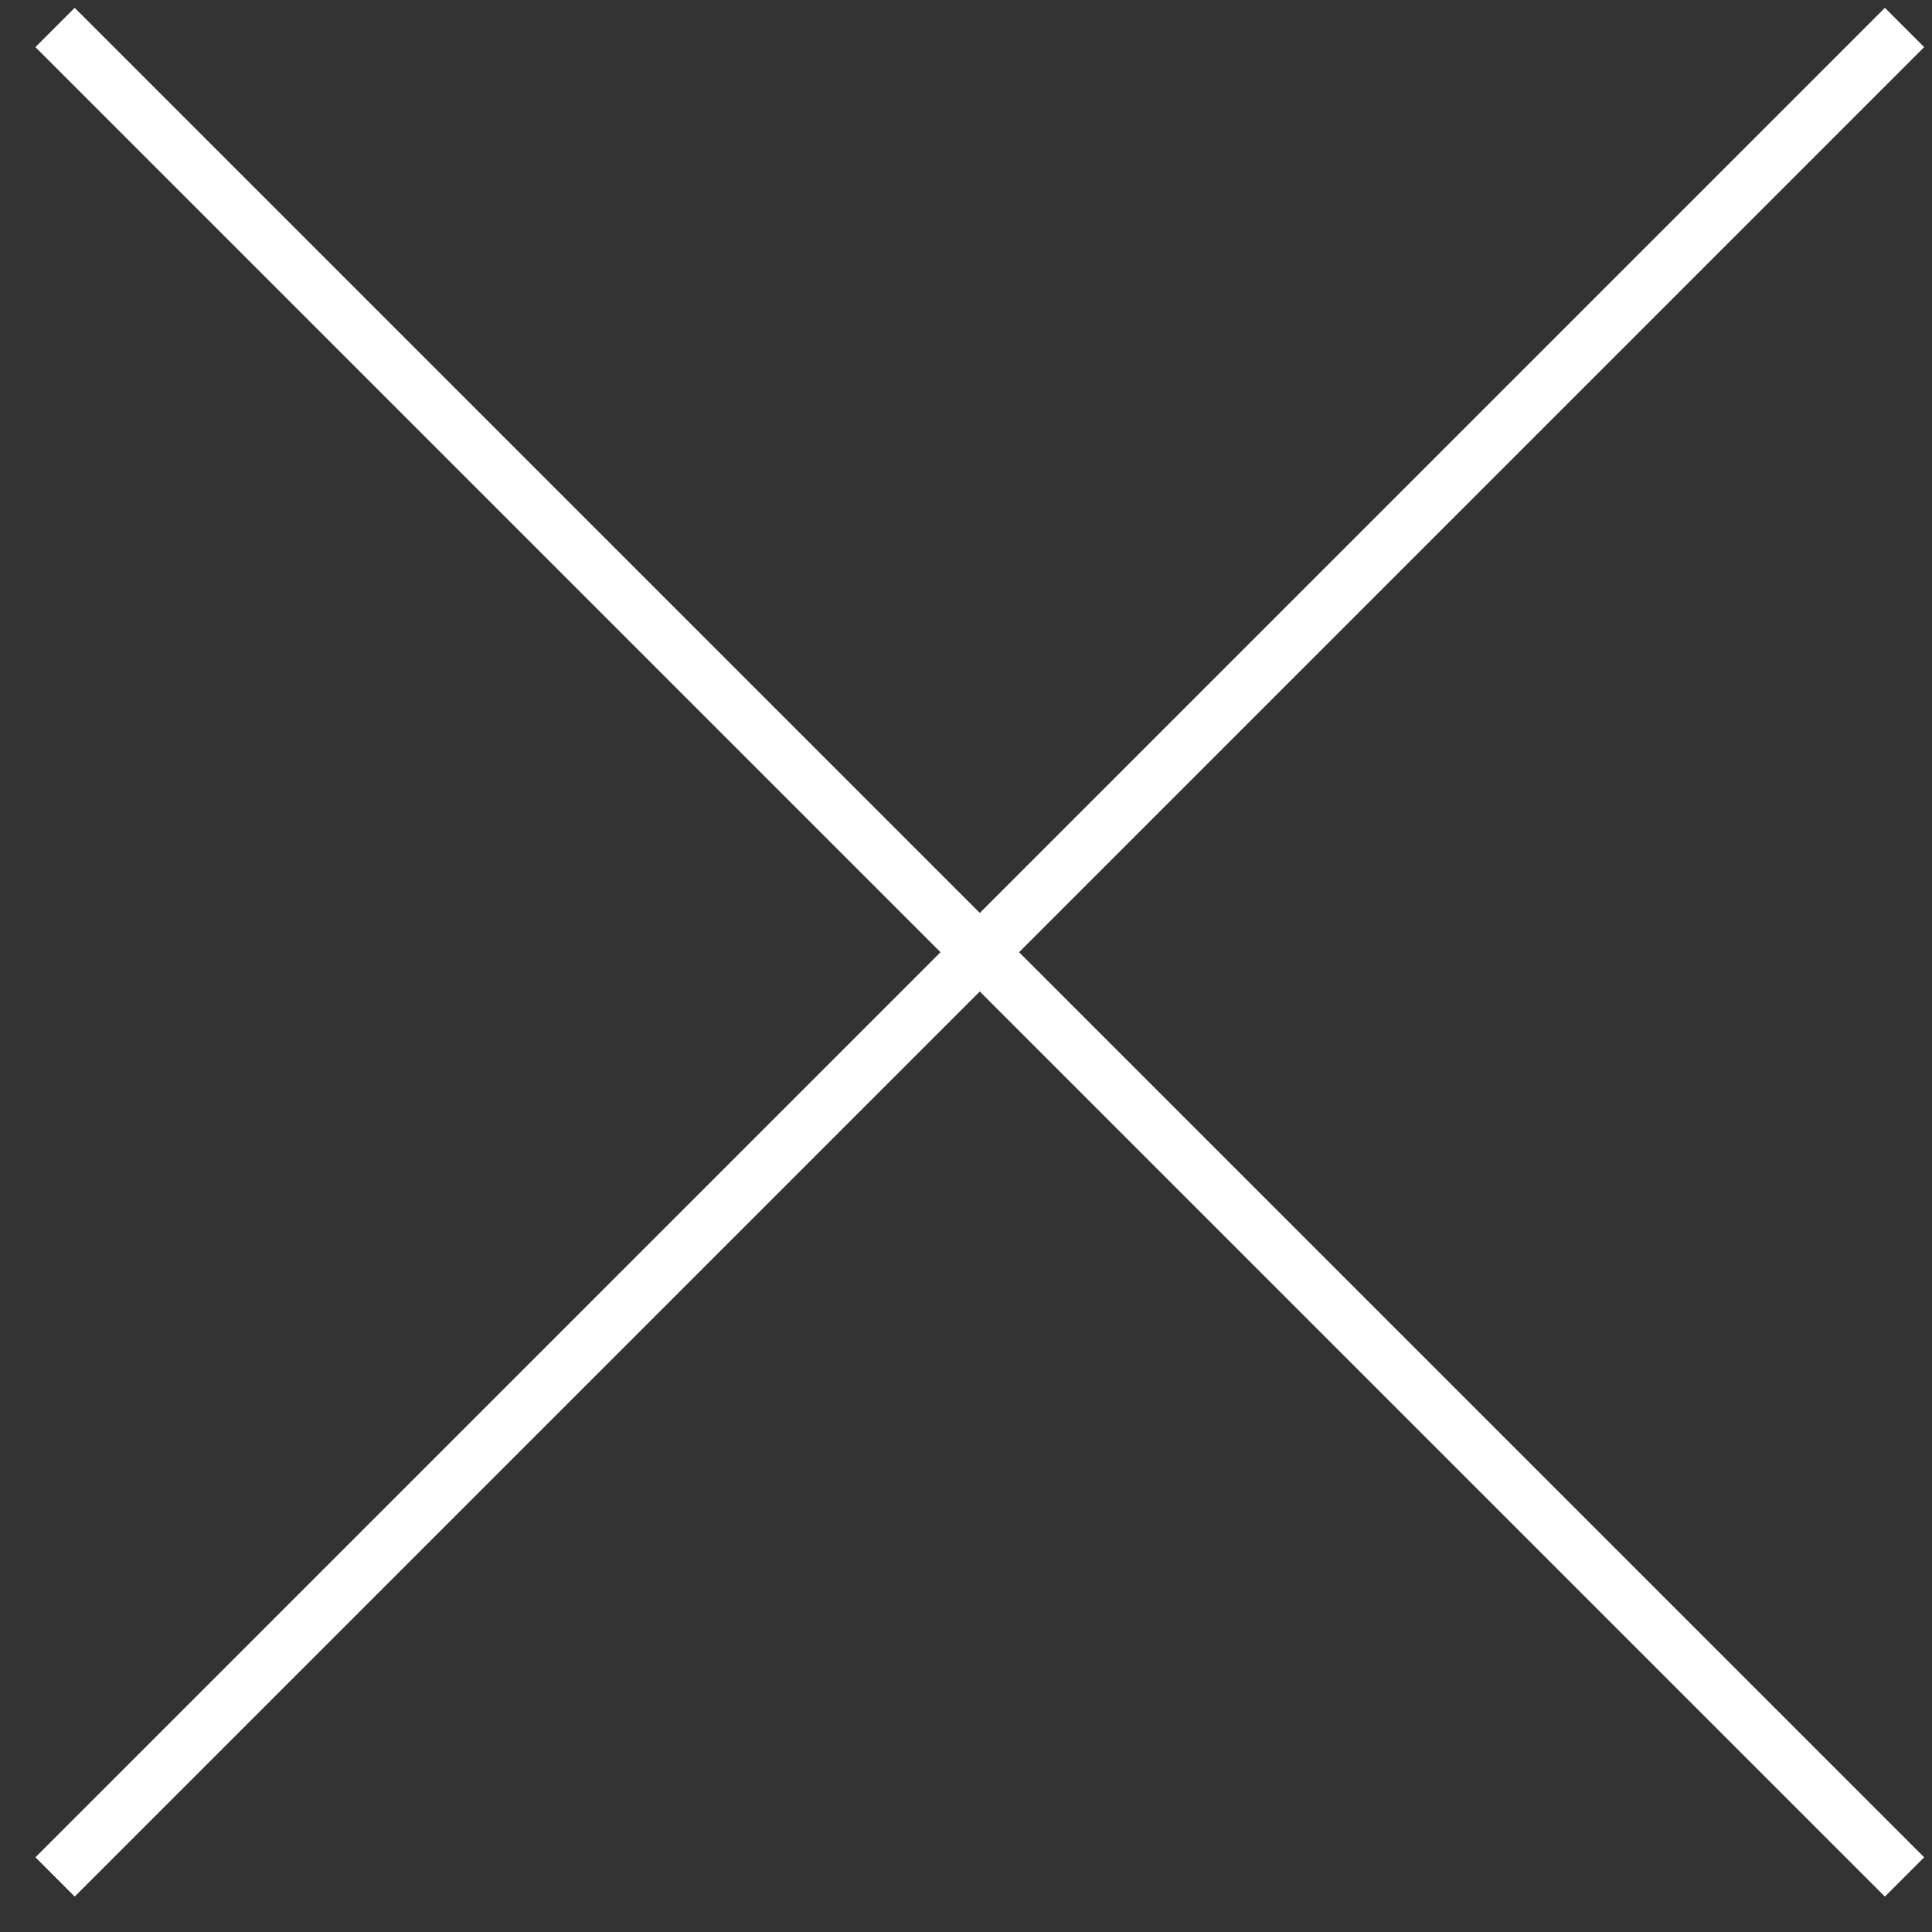    <svg
          width="35"
          height="35"
          viewBox="0 0 35 35"
          fill="none"
          xmlns="http://www.w3.org/2000/svg"
        >
          <rect x="0" y="0" width="35" height="35" fill="#333333" stroke="none"/>
          <path d="M34.5 0.5L1 34" stroke="white"></path>
          <path d="M34.5 0.5L1 34" stroke="white"></path>
          <path d="M34.5 0.5L1 34" stroke="white"></path>
          <path d="M1 0.5L34.5 34" stroke="white"></path>
          <path d="M1 0.5L34.5 34" stroke="white"></path>
          <path d="M1 0.5L34.5 34" stroke="white"></path>
        </svg>